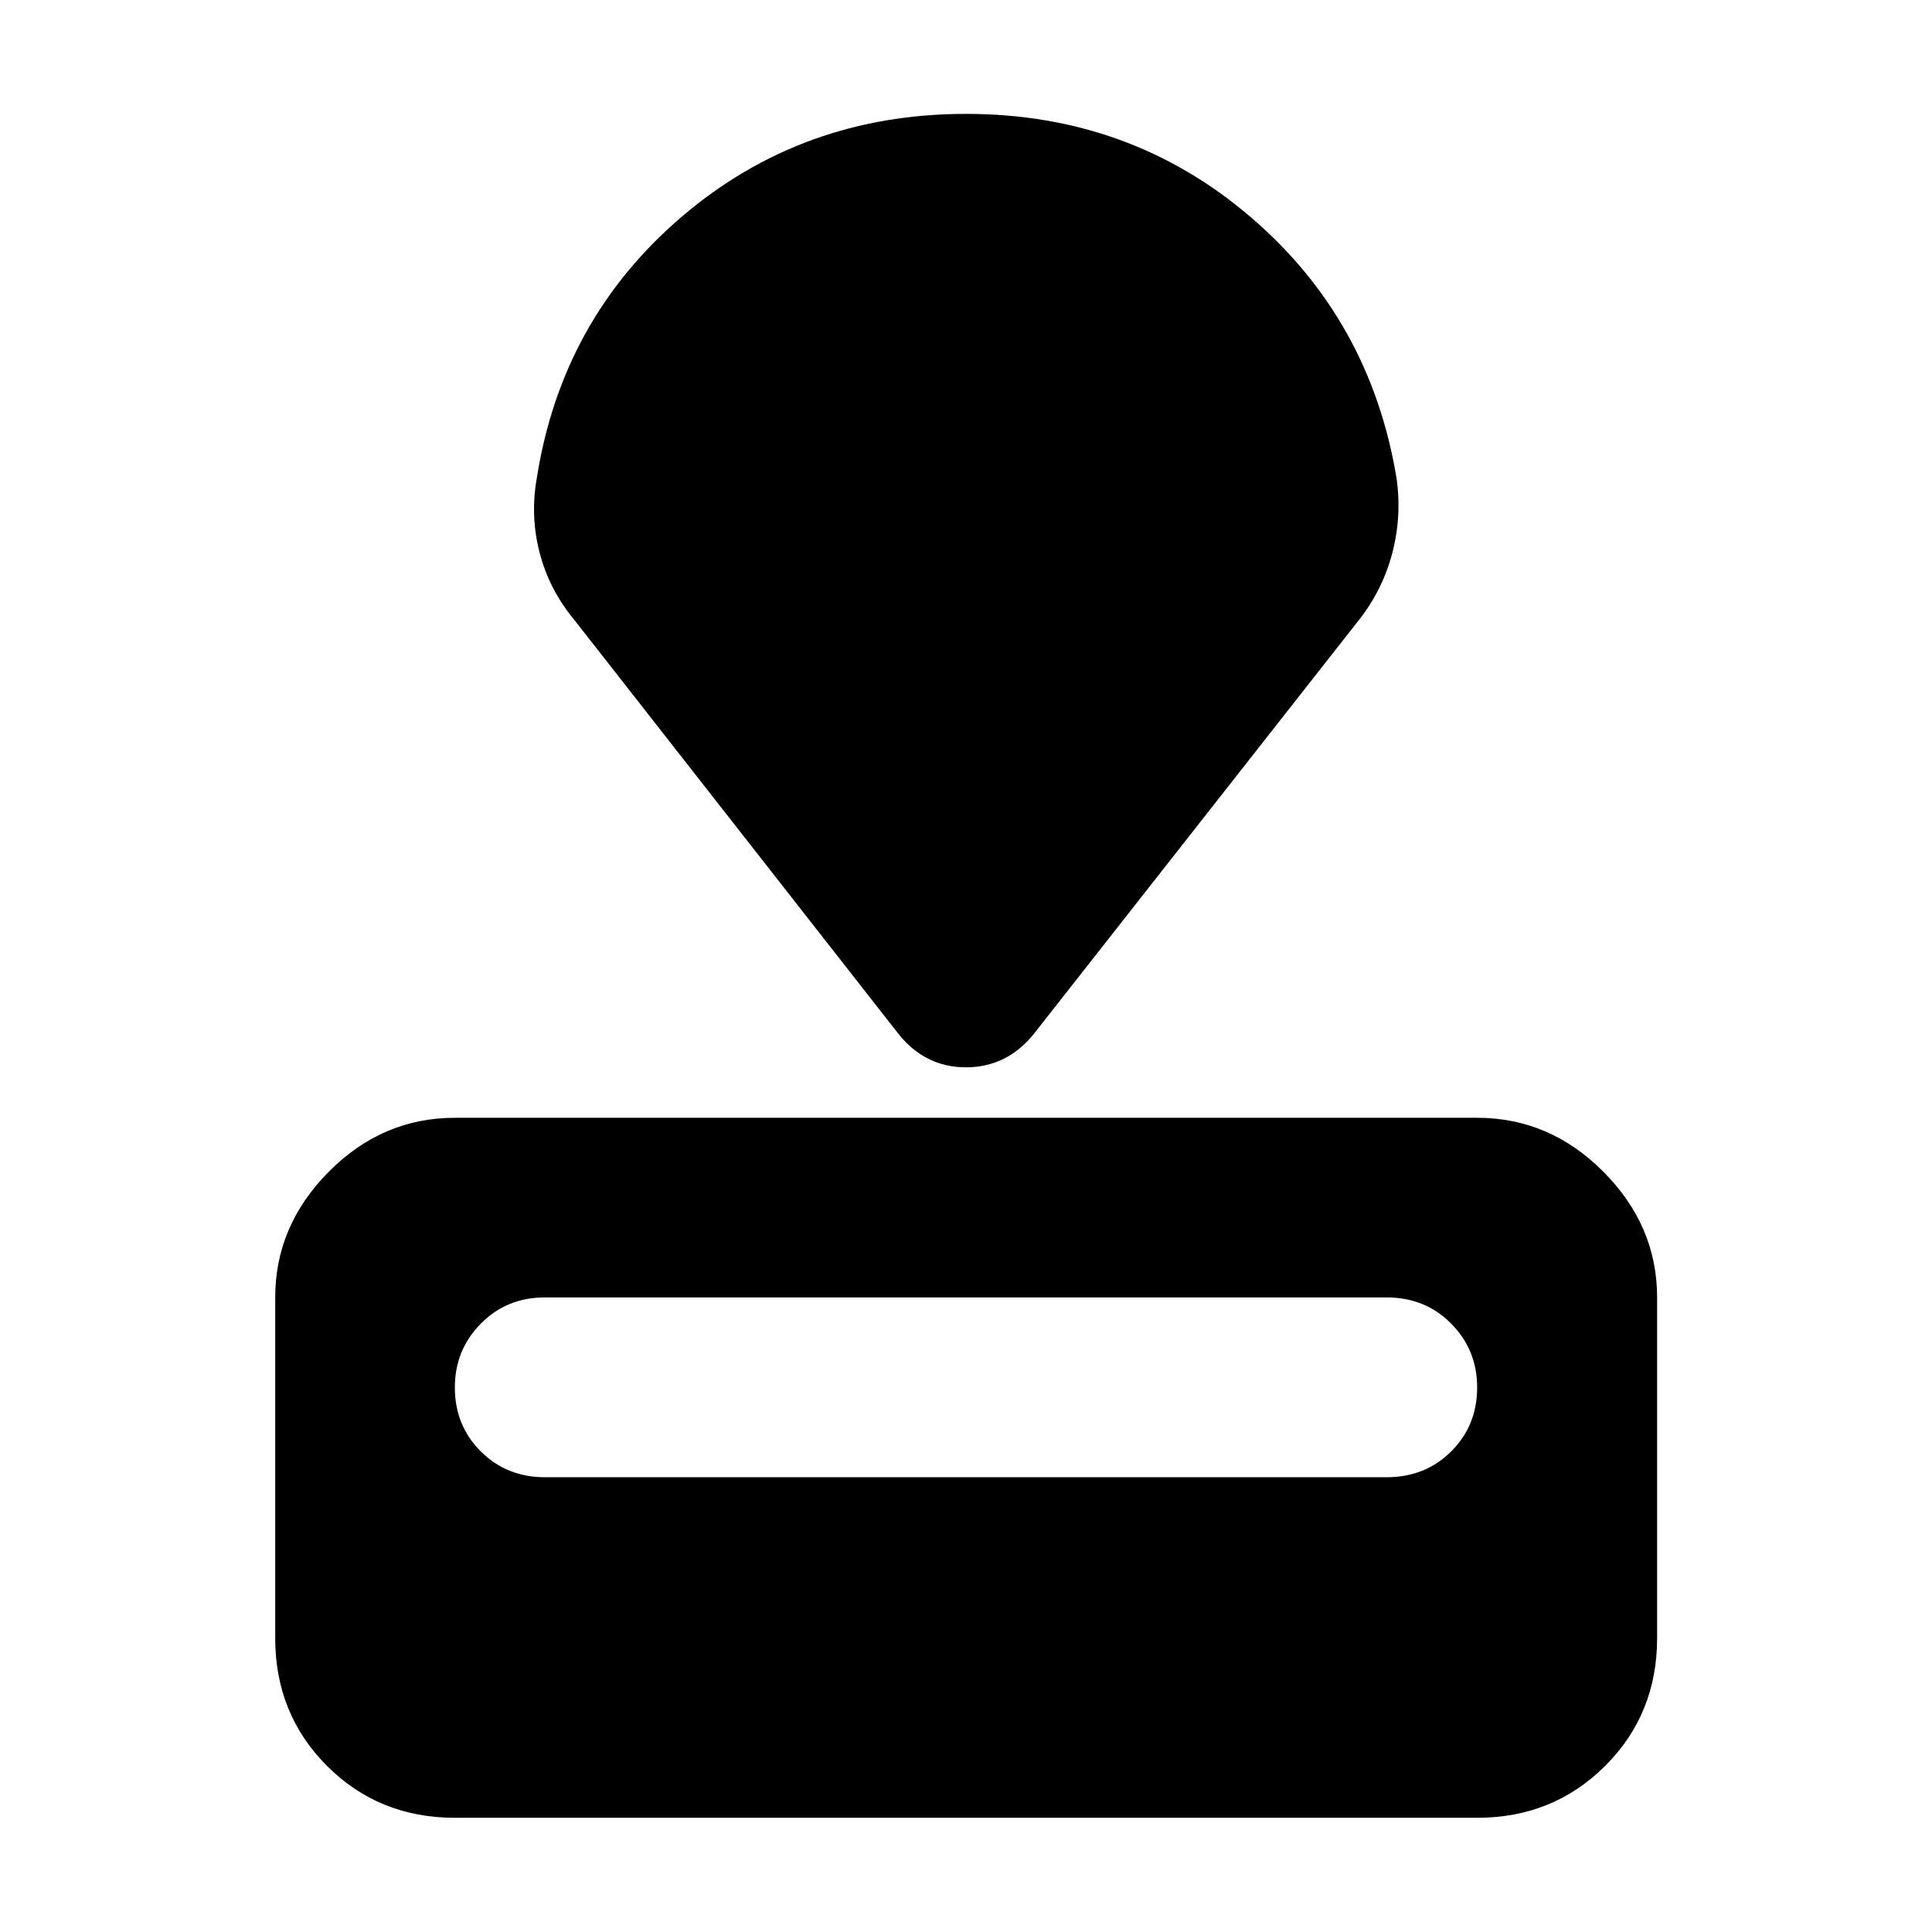 <svg xmlns="http://www.w3.org/2000/svg" height="40" viewBox="0 -960 960 960" width="40"><path d="M226.01-56.75q-37.73 0-63.5-25.76-25.76-25.77-25.76-63.5v-169.31q0-35.64 26.62-62.45 26.61-26.81 62.64-26.81h507.98q36.03 0 62.72 26.81 26.7 26.81 26.7 62.45v169.31q0 37.73-25.84 63.5-25.85 25.76-63.58 25.76H226.01Zm44.76-169.22H688.9q19.36 0 32.22-12.86 12.87-12.87 12.87-31.74 0-18.63-12.87-31.69-12.86-13.06-32.22-13.06H270.77q-19.03 0-31.89 13.06-12.87 13.06-12.87 31.69 0 18.87 12.87 31.74 12.86 12.86 31.89 12.86Zm175.38-220.67L285.33-652.03q-12.29-14.78-17.1-32.98-4.81-18.19-1.56-37.05 12.34-79.23 72.13-130.29 59.79-51.06 141.2-51.06t141.2 51.06q59.79 51.06 72.79 130.29 2.59 18.86-2.22 37.05-4.81 18.2-16.44 32.98L514.01-446.64q-13.47 16.98-34.01 16.98t-33.85-16.98Z"/></svg>